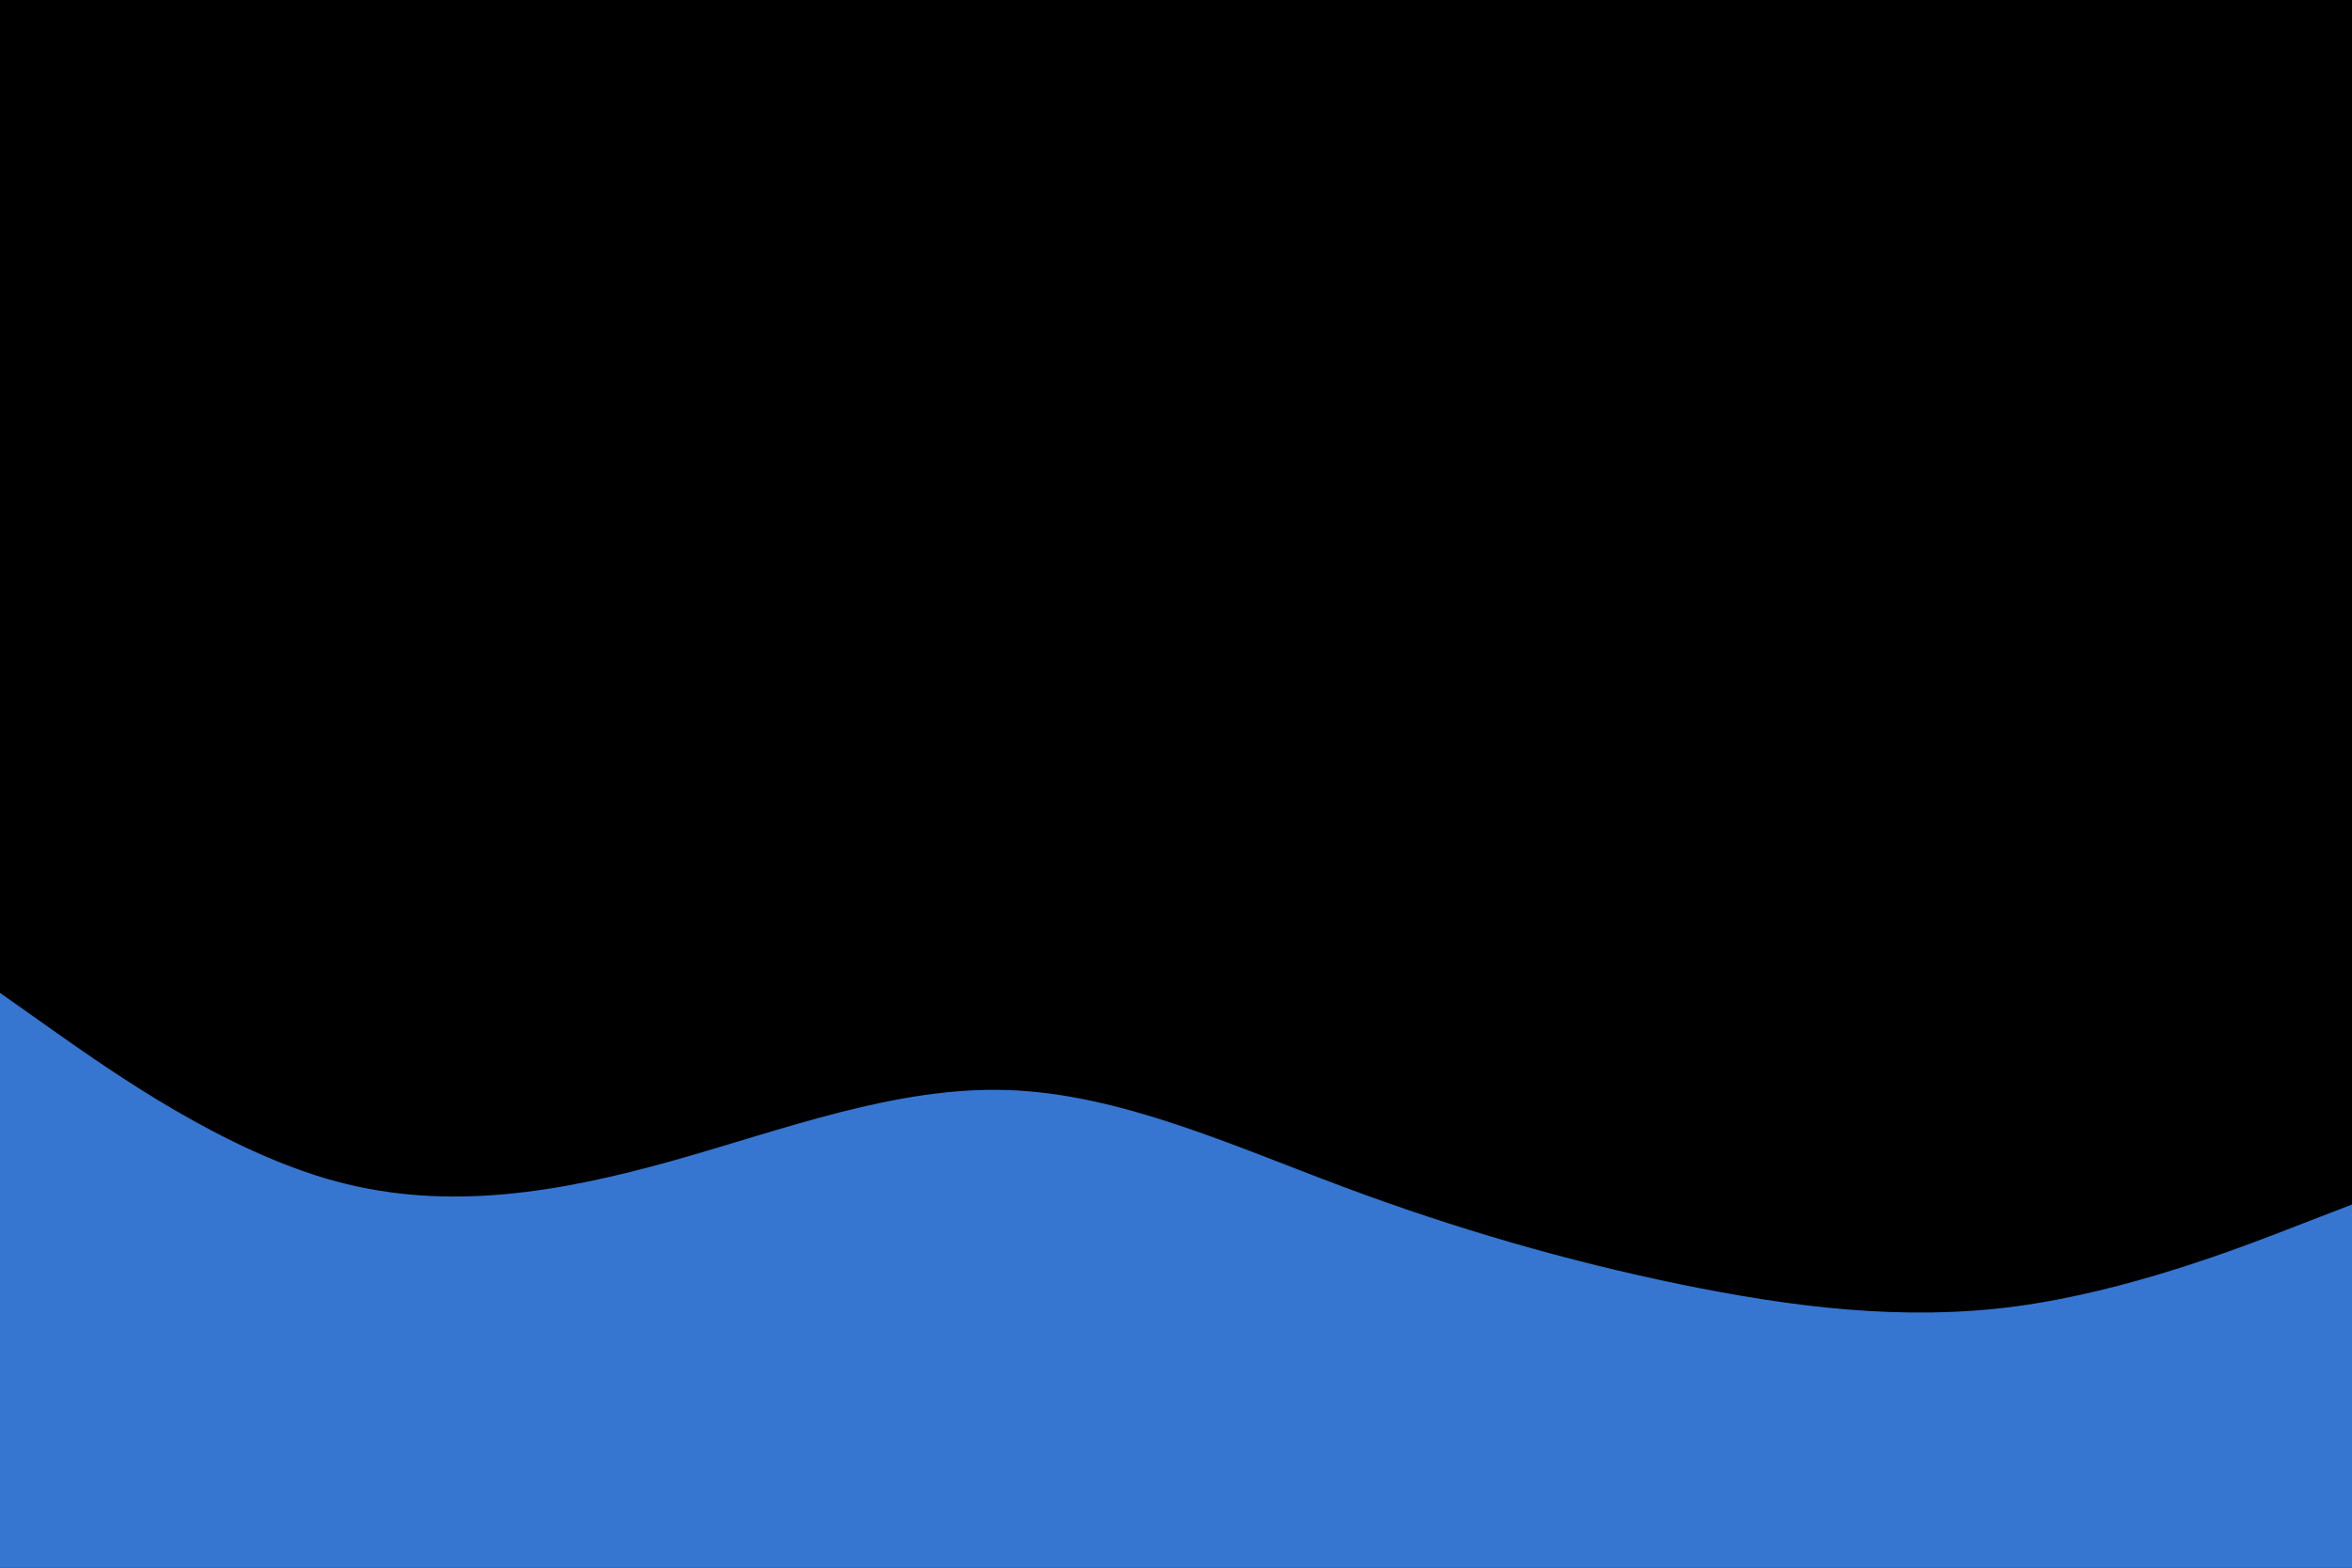 <svg id="visual" viewBox="0 0 900 600" width="900" height="600" xmlns="http://www.w3.org/2000/svg" xmlns:xlink="http://www.w3.org/1999/xlink" version="1.1"><rect x="0" y="0" width="900" height="600" fill="#000"></rect><path d="M0 380L21.5 395.2C43 410.3 86 440.7 128.8 452.2C171.7 463.7 214.3 456.3 257.2 444.3C300 432.3 343 415.7 385.8 417.2C428.7 418.7 471.3 438.3 514.2 454.3C557 470.3 600 482.7 642.8 491.5C685.7 500.3 728.3 505.7 771.2 500C814 494.3 857 477.7 878.5 469.3L900 461L900 601L878.5 601C857 601 814 601 771.2 601C728.3 601 685.7 601 642.8 601C600 601 557 601 514.2 601C471.3 601 428.7 601 385.8 601C343 601 300 601 257.2 601C214.3 601 171.7 601 128.8 601C86 601 43 601 21.5 601L0 601Z" fill="#3676d1" stroke-linecap="round" stroke-linejoin="miter"></path></svg>